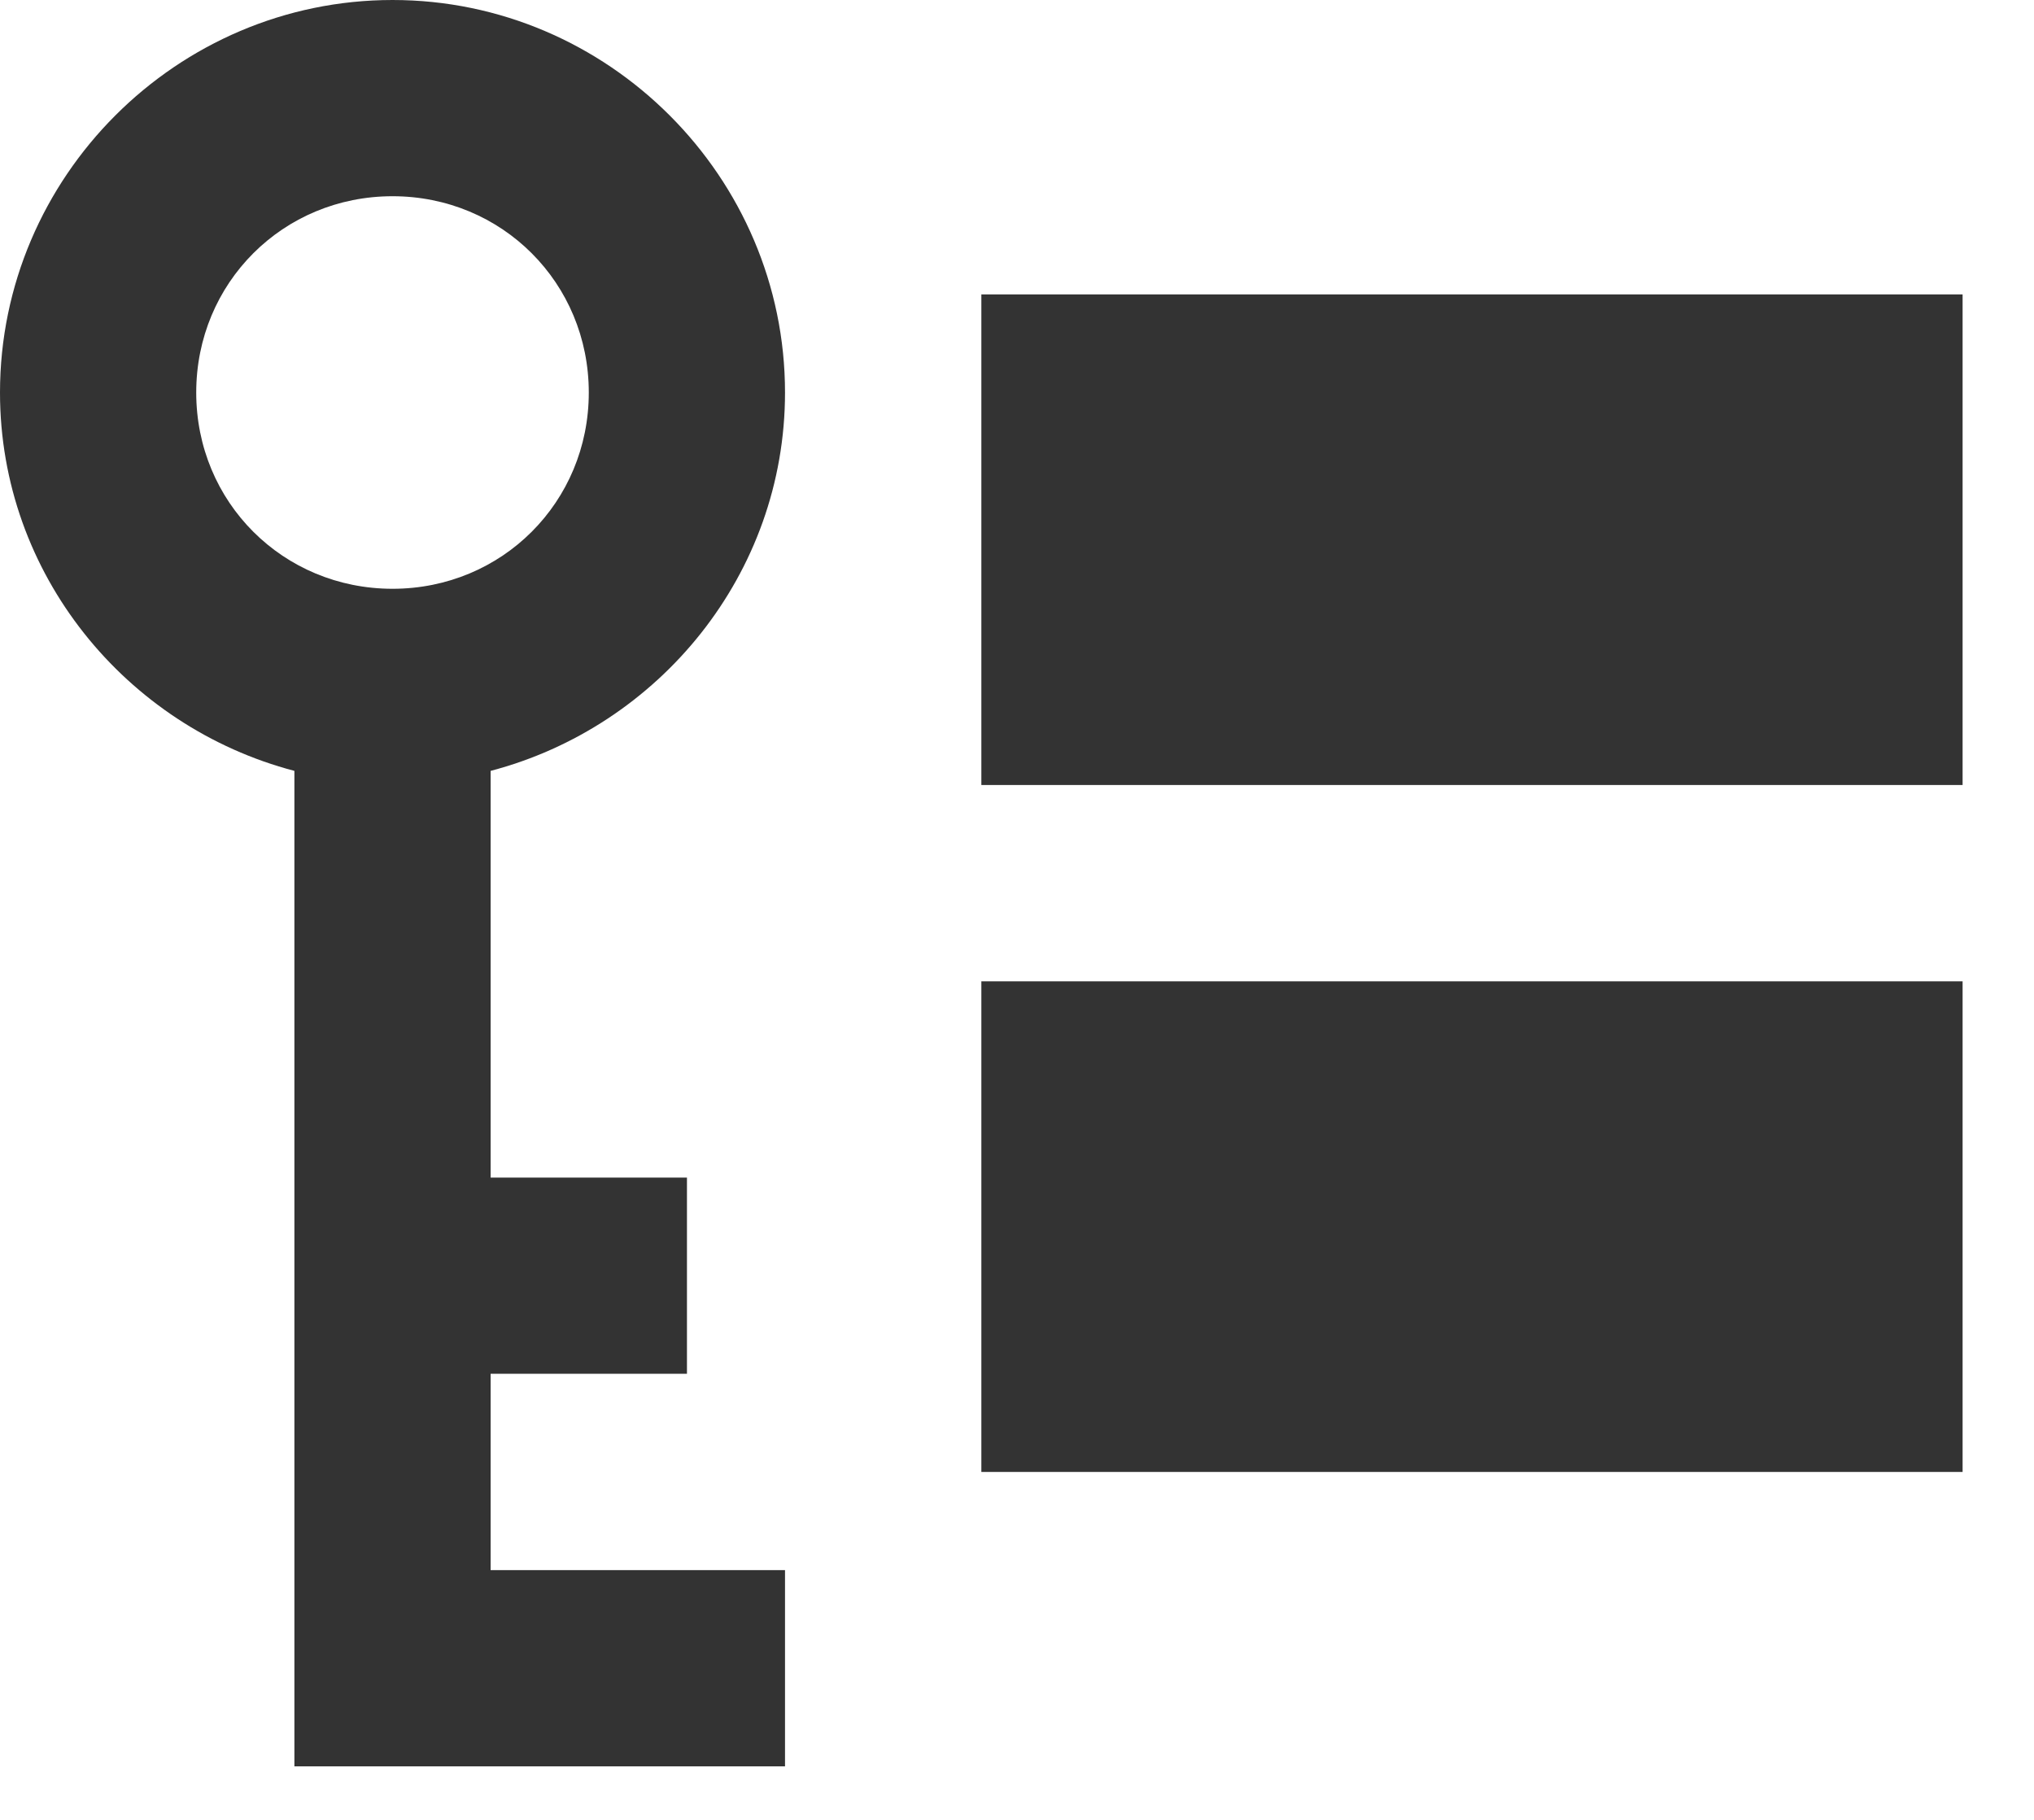 <?xml version="1.0" encoding="UTF-8"?>
<svg width="19px" height="17px" viewBox="0 0 19 17" version="1.1" xmlns="http://www.w3.org/2000/svg" xmlns:xlink="http://www.w3.org/1999/xlink">
    <title>authorization-22b</title>
    <g id="Page-1" stroke="none" stroke-width="1" fill="none" fill-rule="evenodd">
        <g id="ISAC-Event-Type-Icons-May2021" transform="translate(-559, -201)" fill="#333333" fill-rule="nonzero">
            <g id="02.1-Authorization" transform="translate(499, 201)">
                <g id="authorization-22b" transform="translate(60, 0)">
                    <path d="M3.667,0 C1.652,0 0,1.652 0,3.667 C0,5.363 1.177,6.788 2.75,7.201 L2.75,16.5 L7.333,16.5 L7.333,14.667 L4.583,14.667 L4.583,12.833 L6.417,12.833 L6.417,11 L4.583,11 L4.583,7.201 C6.156,6.788 7.333,5.363 7.333,3.667 C7.333,1.652 5.681,0 3.667,0 Z M3.667,1.833 C4.69,1.833 5.5,2.643 5.5,3.667 C5.5,4.69 4.69,5.5 3.667,5.5 C2.643,5.5 1.833,4.69 1.833,3.667 C1.833,2.643 2.643,1.833 3.667,1.833 Z M9.167,2.75 L9.167,7.333 L18.333,7.333 L18.333,2.75 L9.167,2.75 Z M9.167,9.167 L9.167,13.75 L18.333,13.75 L18.333,9.167 L9.167,9.167 Z" id="Shape"></path>
                </g>
            </g>
        </g>
    </g>
</svg>
